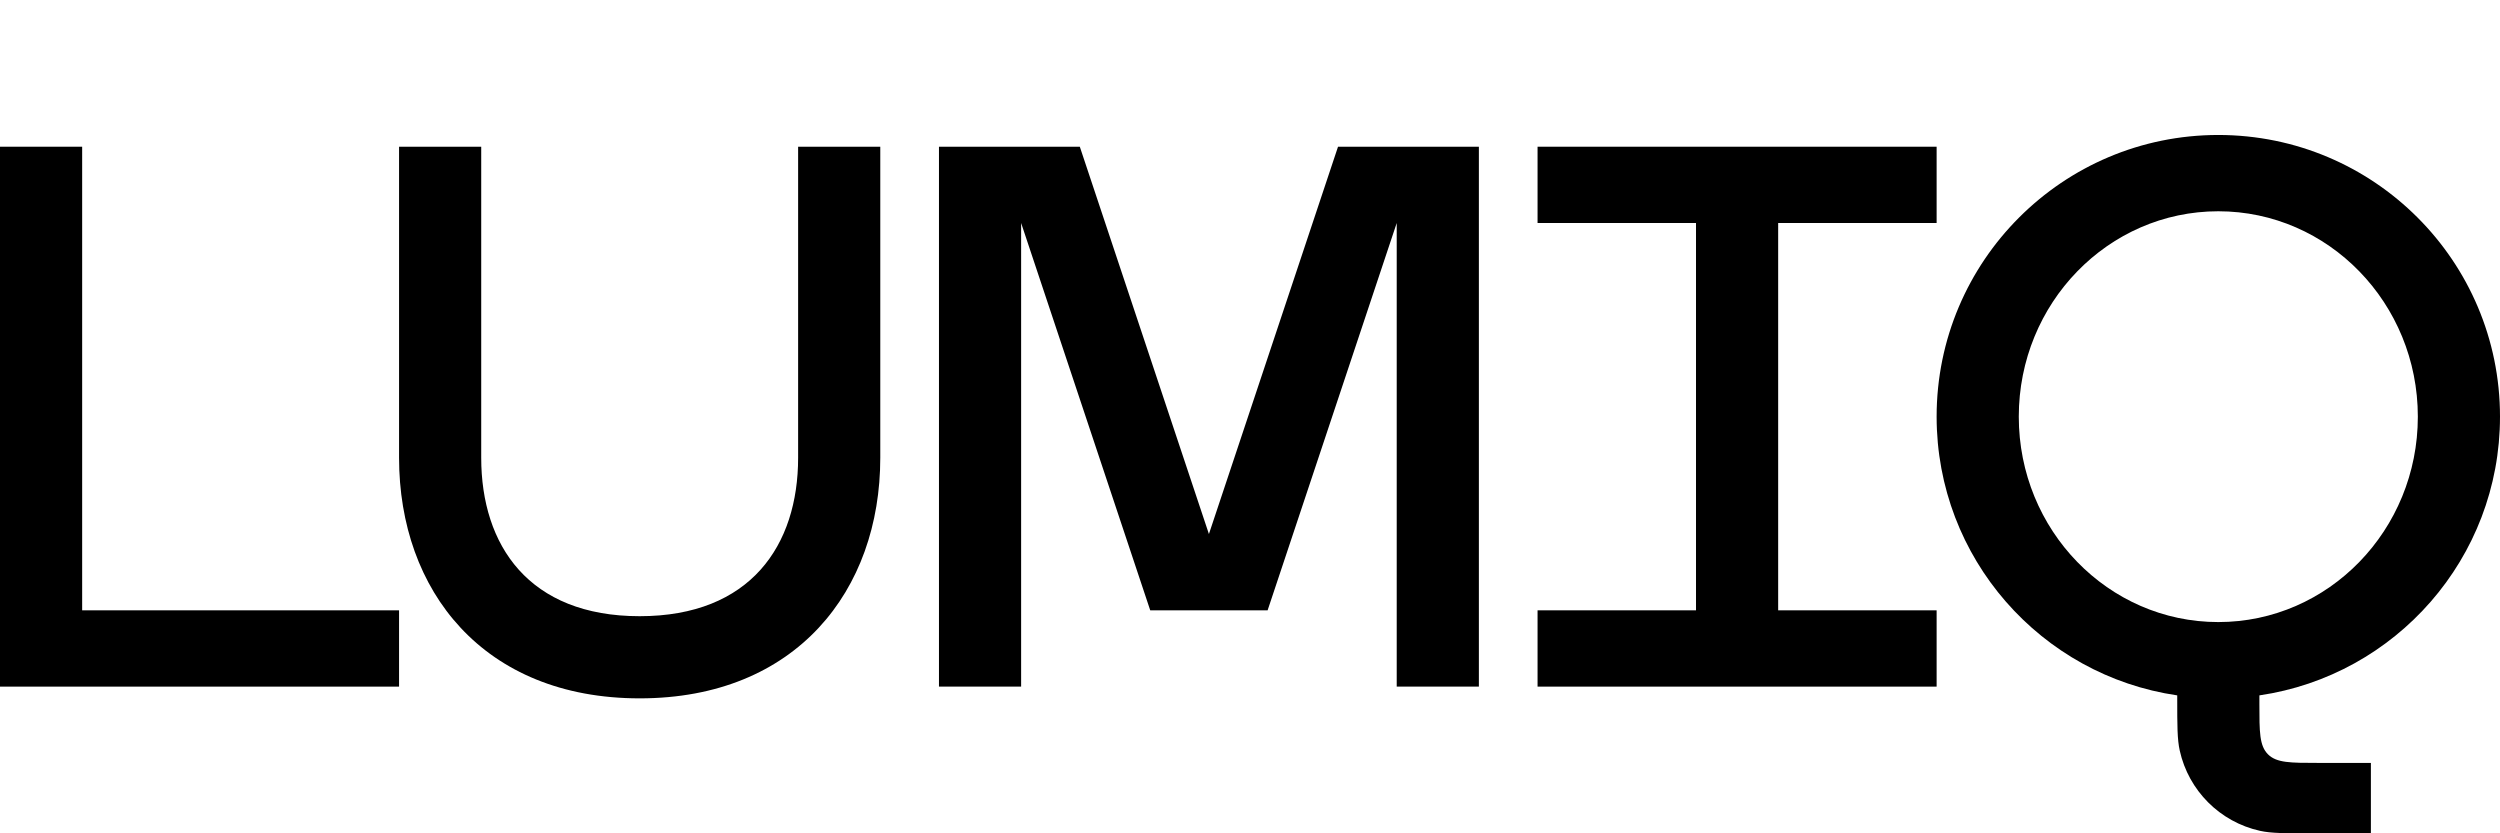 <svg width="852" height="284" viewBox="0 0 852 284" fill="none" xmlns="http://www.w3.org/2000/svg">
<path d="M0 50H28V208H136V234H0V50Z" fill="black"/>
<path d="M164 50H136V156C136 201.287 164.713 238 218 238C271.287 238 300 201.287 300 156V50H272V156C272 185.823 255.823 210 218 210C180.177 210 164 185.823 164 156V50Z" fill="black"/>
<path d="M368 50L412 182L456 50H504V234H476V76L432 208H392L348 76V234H320V50H368Z" fill="black"/>
<path d="M524 76L524 50L660 50V76L606 76V208H660V234H524L524 208H578V76L524 76Z" fill="black"/>
<path fill-rule="evenodd" clip-rule="evenodd" d="M852 142C852 190.264 816.384 230.209 770 236.986V238V240C770 249.428 770 254.142 772.929 257.071C775.858 260 780.572 260 790 260H808V284H788C778.705 284 774.057 284 770.208 283.147C756.549 280.118 745.881 269.451 742.853 255.792C742 251.943 742 247.295 742 238V236.986C695.616 230.209 660 190.264 660 142C660 88.981 702.981 46 756 46C809.019 46 852 88.981 852 142ZM756 212C793.555 212 824 180.66 824 142C824 103.34 793.555 72 756 72C718.445 72 688 103.34 688 142C688 180.66 718.445 212 756 212Z" fill="black"/>
</svg>
